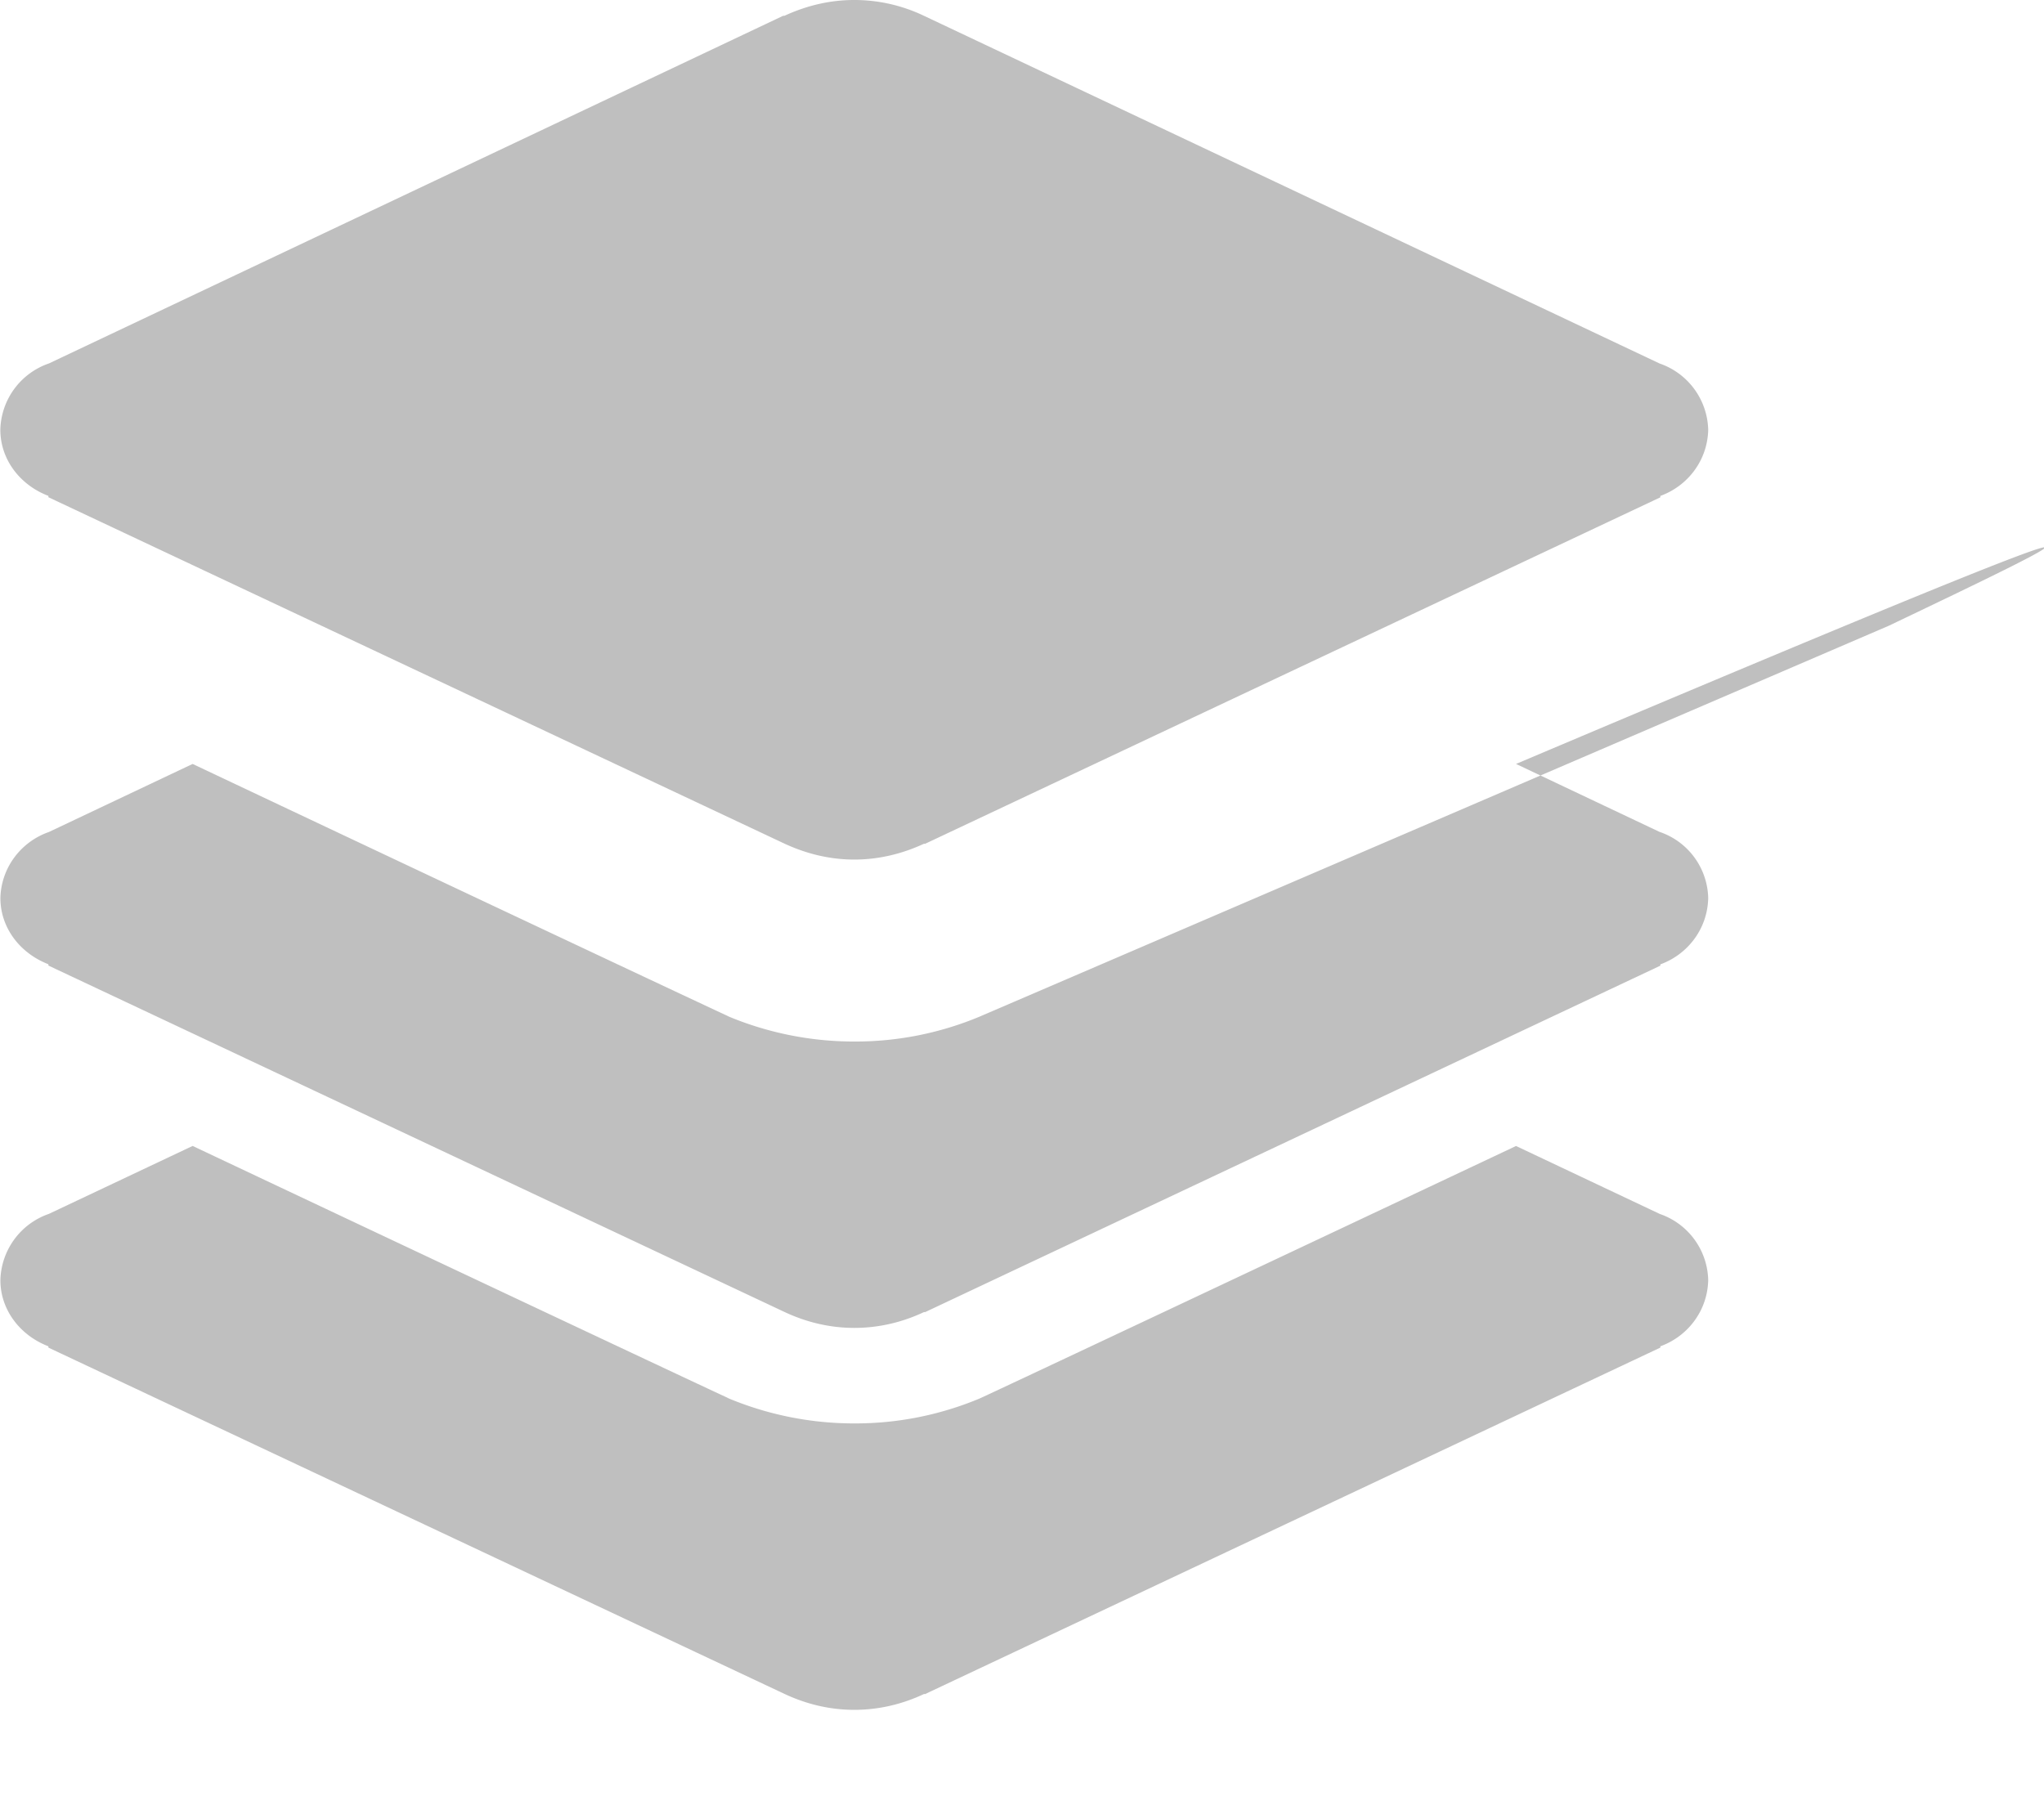 <?xml version="1.0" standalone="no"?><!DOCTYPE svg PUBLIC "-//W3C//DTD SVG 1.1//EN" "http://www.w3.org/Graphics/SVG/1.1/DTD/svg11.dtd"><svg t="1611642934267" class="icon" viewBox="0 0 1162 1024" version="1.1" xmlns="http://www.w3.org/2000/svg" p-id="2969" xmlns:xlink="http://www.w3.org/1999/xlink" width="145.25" height="128"><defs><style type="text/css"></style></defs><path d="M27.52 281.888v0.8l418.464 196.96c12 5.568 25.312 9.056 39.712 9.056s27.808-3.52 39.712-9.056l0.352 0.16L943.904 282.752v-0.8c15.68-5.696 26.784-20.288 27.2-37.536v-0.064a40.96 40.96 0 0 0-27.296-37.568l-0.288-0.096L525.28 8.992A91.584 91.584 0 0 0 485.664 0h-0.032c-14.4 0-27.648 3.424-39.712 8.992h-0.736L27.84 206.624a40.896 40.896 0 0 0-27.648 37.632v0.064c0 16.96 11.2 31.456 27.296 37.6m916.064 191.104l-81.696-38.688c412.576-174.624 312.32-126.528 211.968-78.592l-517.12 222.336a183.072 183.072 0 0 1-71.008 14.08 185.6 185.6 0 0 1-72.416-14.624l1.216 0.448c-1.984-0.736-176.8-83.008-304.992-143.648L27.808 473.024c-15.84 5.536-27.104 20.16-27.584 37.472v0.064c0 17.056 11.264 31.456 27.296 37.664v0.736L445.984 745.92c12 5.632 25.312 9.056 39.712 9.056s27.808-3.424 39.712-9.056l0.352 0.16 418.144-197.056v-0.736c15.712-5.728 26.816-20.352 27.2-37.632v-0.064a40.704 40.704 0 0 0-27.296-37.504l-0.288-0.096m0.032 217.184l-81.696-38.624c-128.16 60.48-303.168 142.912-305.152 143.648a183.072 183.072 0 0 1-71.008 14.08 185.6 185.6 0 0 1-72.416-14.624l1.216 0.448c-1.984-0.736-176.8-83.008-304.992-143.584L27.808 690.144A40.928 40.928 0 0 0 0.224 727.776v0.064c0 16.96 11.264 31.456 27.296 37.6v0.736l418.464 196.896c12 5.632 25.312 9.056 39.712 9.056s27.808-3.424 39.712-9.056l0.352 0.16 418.144-197.056v-0.736c15.68-5.696 26.784-20.288 27.2-37.536v-0.064a40.736 40.736 0 0 0-27.296-37.568l-0.288-0.096" p-id="2970" fill="#bfbfbf"></path></svg>
